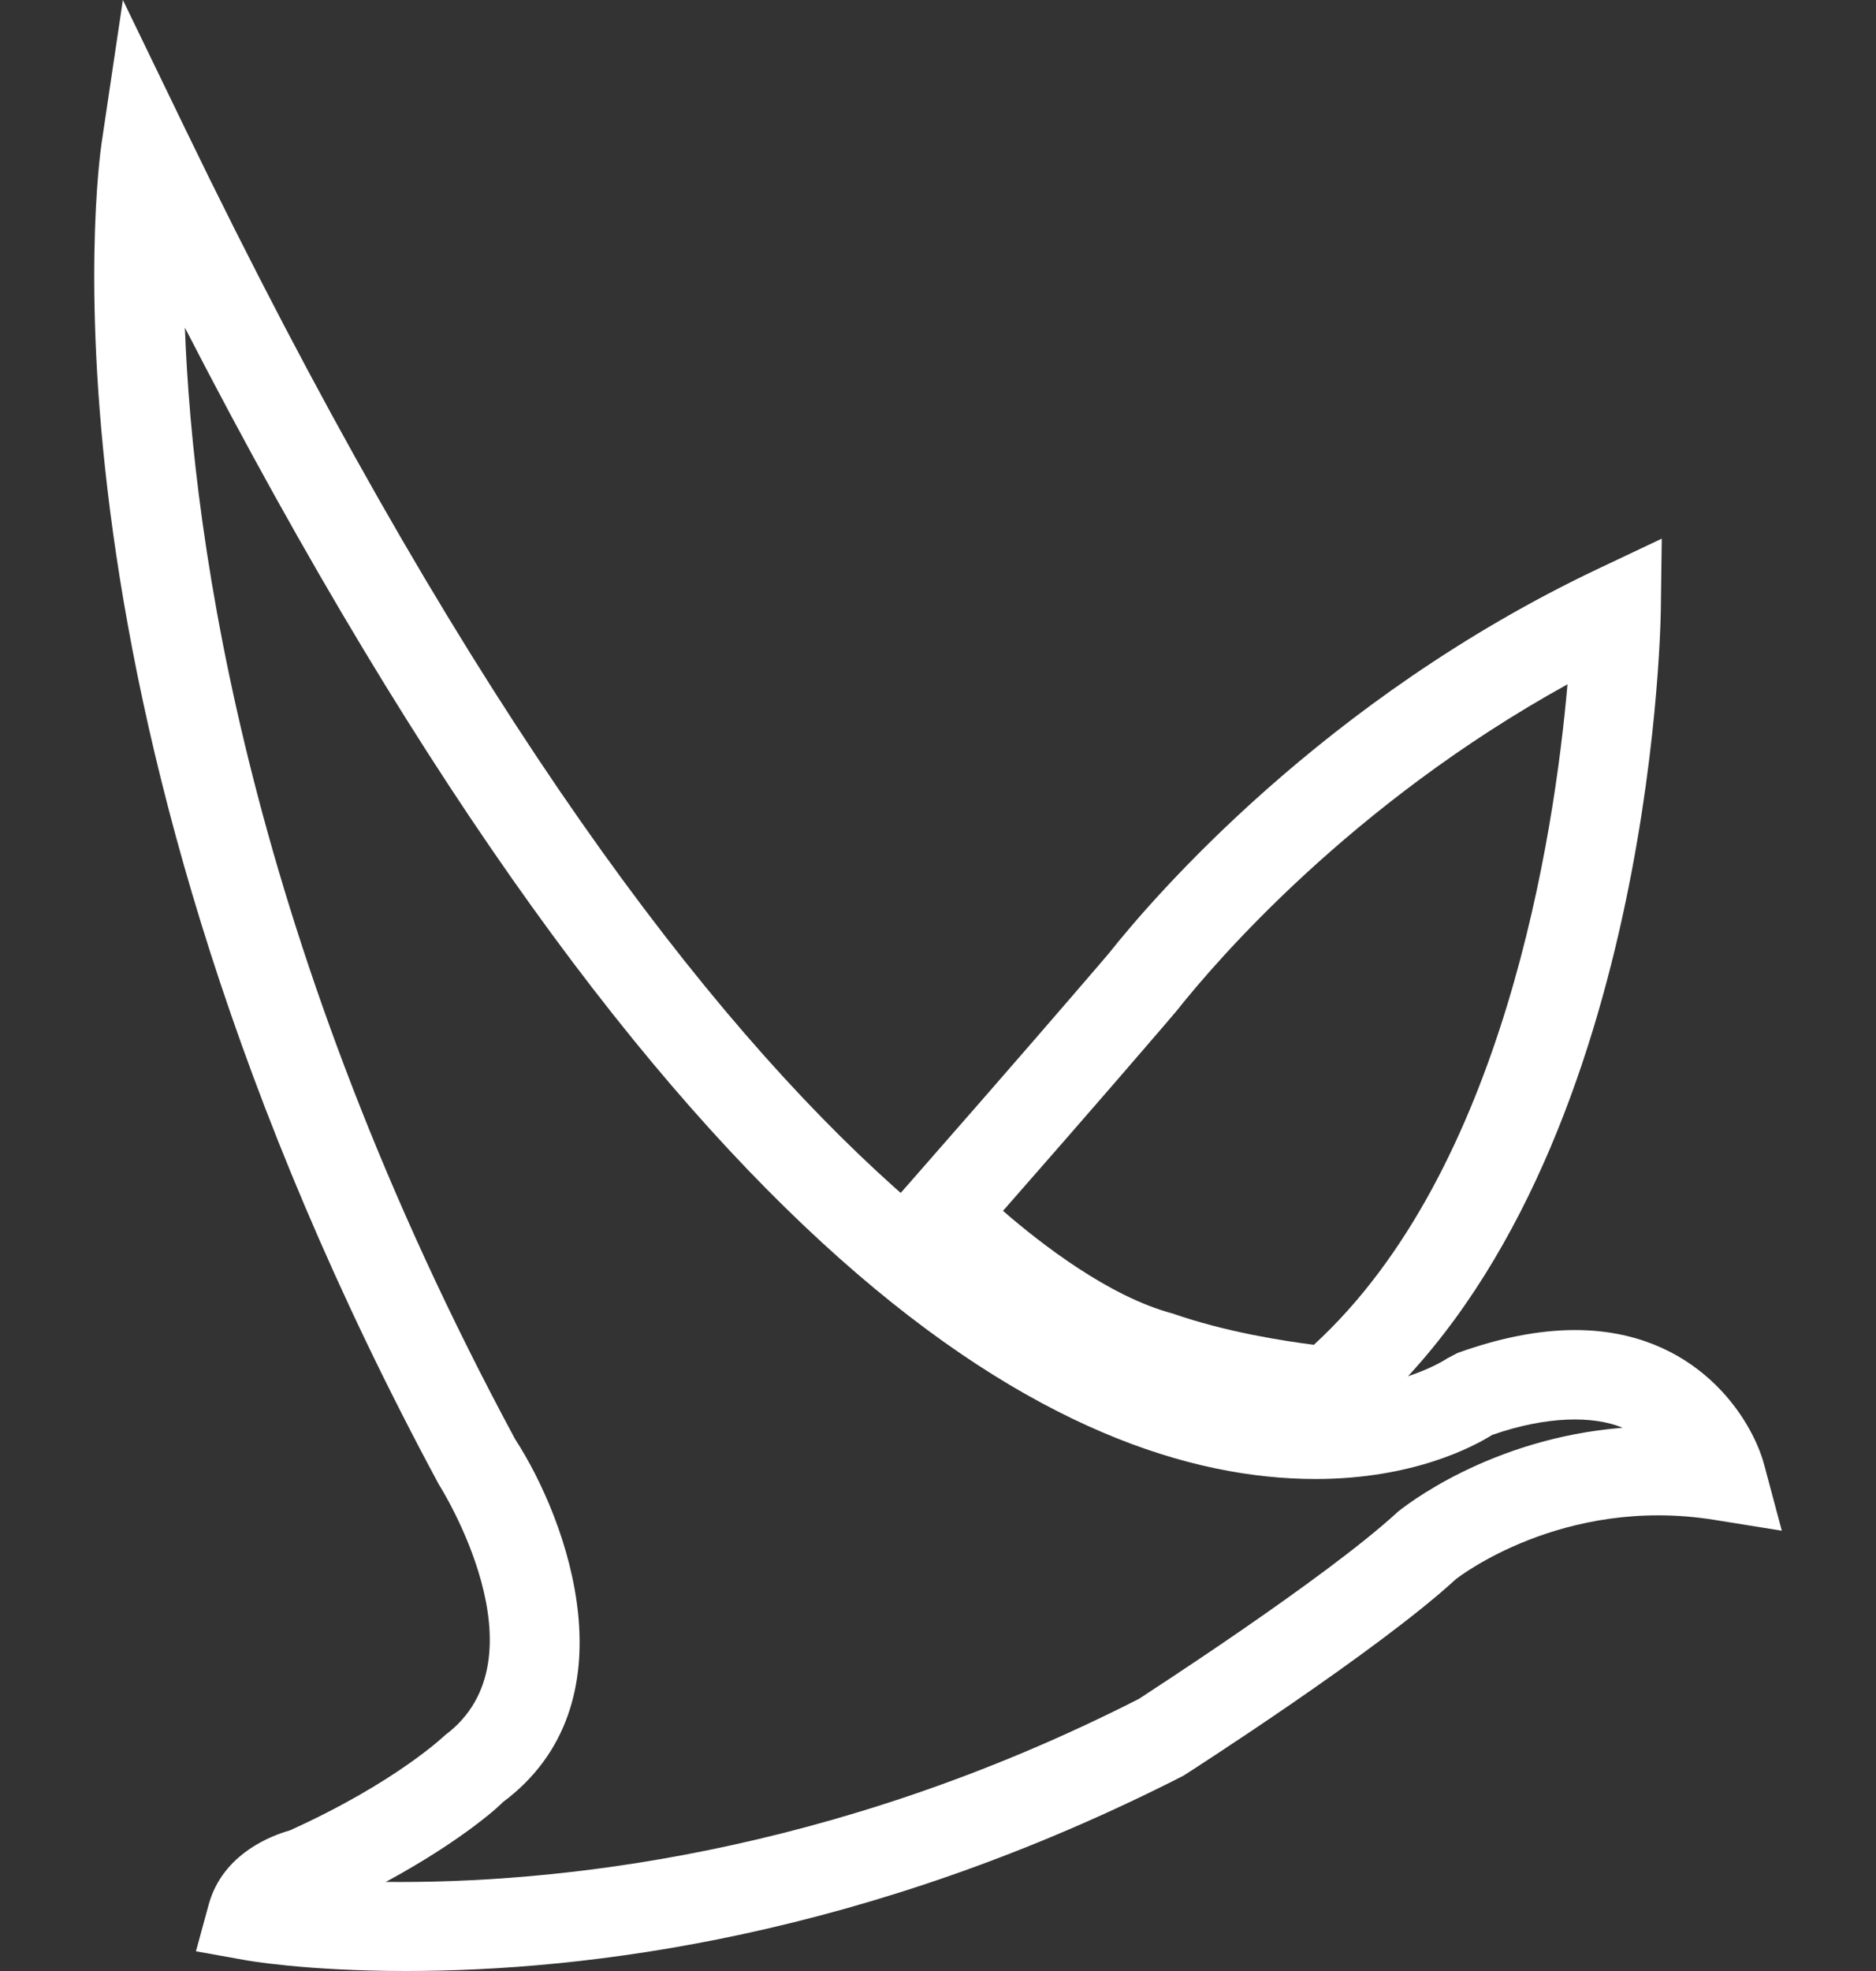 <?xml version="1.0" encoding="utf-8"?>
<!-- Generator: Adobe Illustrator 16.0.0, SVG Export Plug-In . SVG Version: 6.00 Build 0)  -->
<!DOCTYPE svg PUBLIC "-//W3C//DTD SVG 1.1//EN" "http://www.w3.org/Graphics/SVG/1.1/DTD/svg11.dtd">
<svg version="1.1" xmlns="http://www.w3.org/2000/svg" xmlns:xlink="http://www.w3.org/1999/xlink" x="0px" y="0px" width="20px"
	 height="21px" viewBox="0 0 20 21" enable-background="new 0 0 20 21" xml:space="preserve">
<rect x="0" y="0" width="20" height="21" fill="#333333" stroke="none"/>
<g id="Layer_3">
</g>
<g id="Layer_1">
</g>
<g id="menu">
	<g>
		<path fill="#FFFFFF" d="M4.326,21c-1.066,0-1.703-0.113-1.729-0.119L2.089,20.79l0.136-0.498c0.149-0.545,0.679-0.738,0.865-0.79
			c1.129-0.51,1.65-1.01,1.655-1.015c1.104-0.823-0.054-2.652-0.066-2.67C0.245,7.59,1.047,1.762,1.084,1.518L1.31,0l0.669,1.382
			c5.655,11.685,9.976,13.43,12.048,13.43c0.896,0,1.38-0.325,1.4-0.338l0.11-0.058c0.449-0.162,0.871-0.245,1.254-0.245
			c1.291,0,1.883,0.937,2.016,1.432l0.189,0.706l-0.722-0.116c-1.62-0.26-2.744,0.625-2.754,0.633
			c-0.83,0.764-2.819,2.039-2.903,2.093C9.237,20.643,6.246,21,4.326,21z M4.113,20.051c1.763,0.018,4.734-0.272,8.034-1.953h-0.001
			c-0.004,0,1.967-1.264,2.756-1.99c0.061-0.05,0.975-0.783,2.397-0.896c-0.313-0.13-0.81-0.126-1.39,0.076
			c-0.205,0.128-0.85,0.47-1.884,0.47c-2.659,0-6.858-2.181-12.054-12.267c0.087,2.302,0.692,6.593,3.521,11.843
			c0.559,0.859,1.278,2.824-0.136,3.871c0,0,0,0,0,0C5.364,19.205,4.96,19.593,4.113,20.051z"/>
		<path fill="#FFFFFF" d="M14.318,15.31l-0.195-0.017c-0.042-0.003-1.046-0.091-1.899-0.394c-1.218-0.318-2.475-1.576-2.527-1.629
			l-0.311-0.314l0.292-0.332c1.22-1.391,1.692-1.941,2.032-2.336l0.112-0.131c0.475-0.599,2.29-2.708,5.207-4.093l0.687-0.325
			l-0.01,0.759c-0.004,0.246-0.115,6.048-3.237,8.685L14.318,15.31z M10.693,12.901c0.408,0.354,1.134,0.916,1.809,1.094
			c0.562,0.197,1.193,0.294,1.505,0.333c2.029-1.86,2.564-5.438,2.704-7.037c-2.309,1.274-3.745,2.948-4.159,3.469l-0.123,0.145
			C12.117,11.267,11.696,11.758,10.693,12.901z"/>
	</g>
</g>
<g id="Layer_4" display="none">
</g>
</svg>
